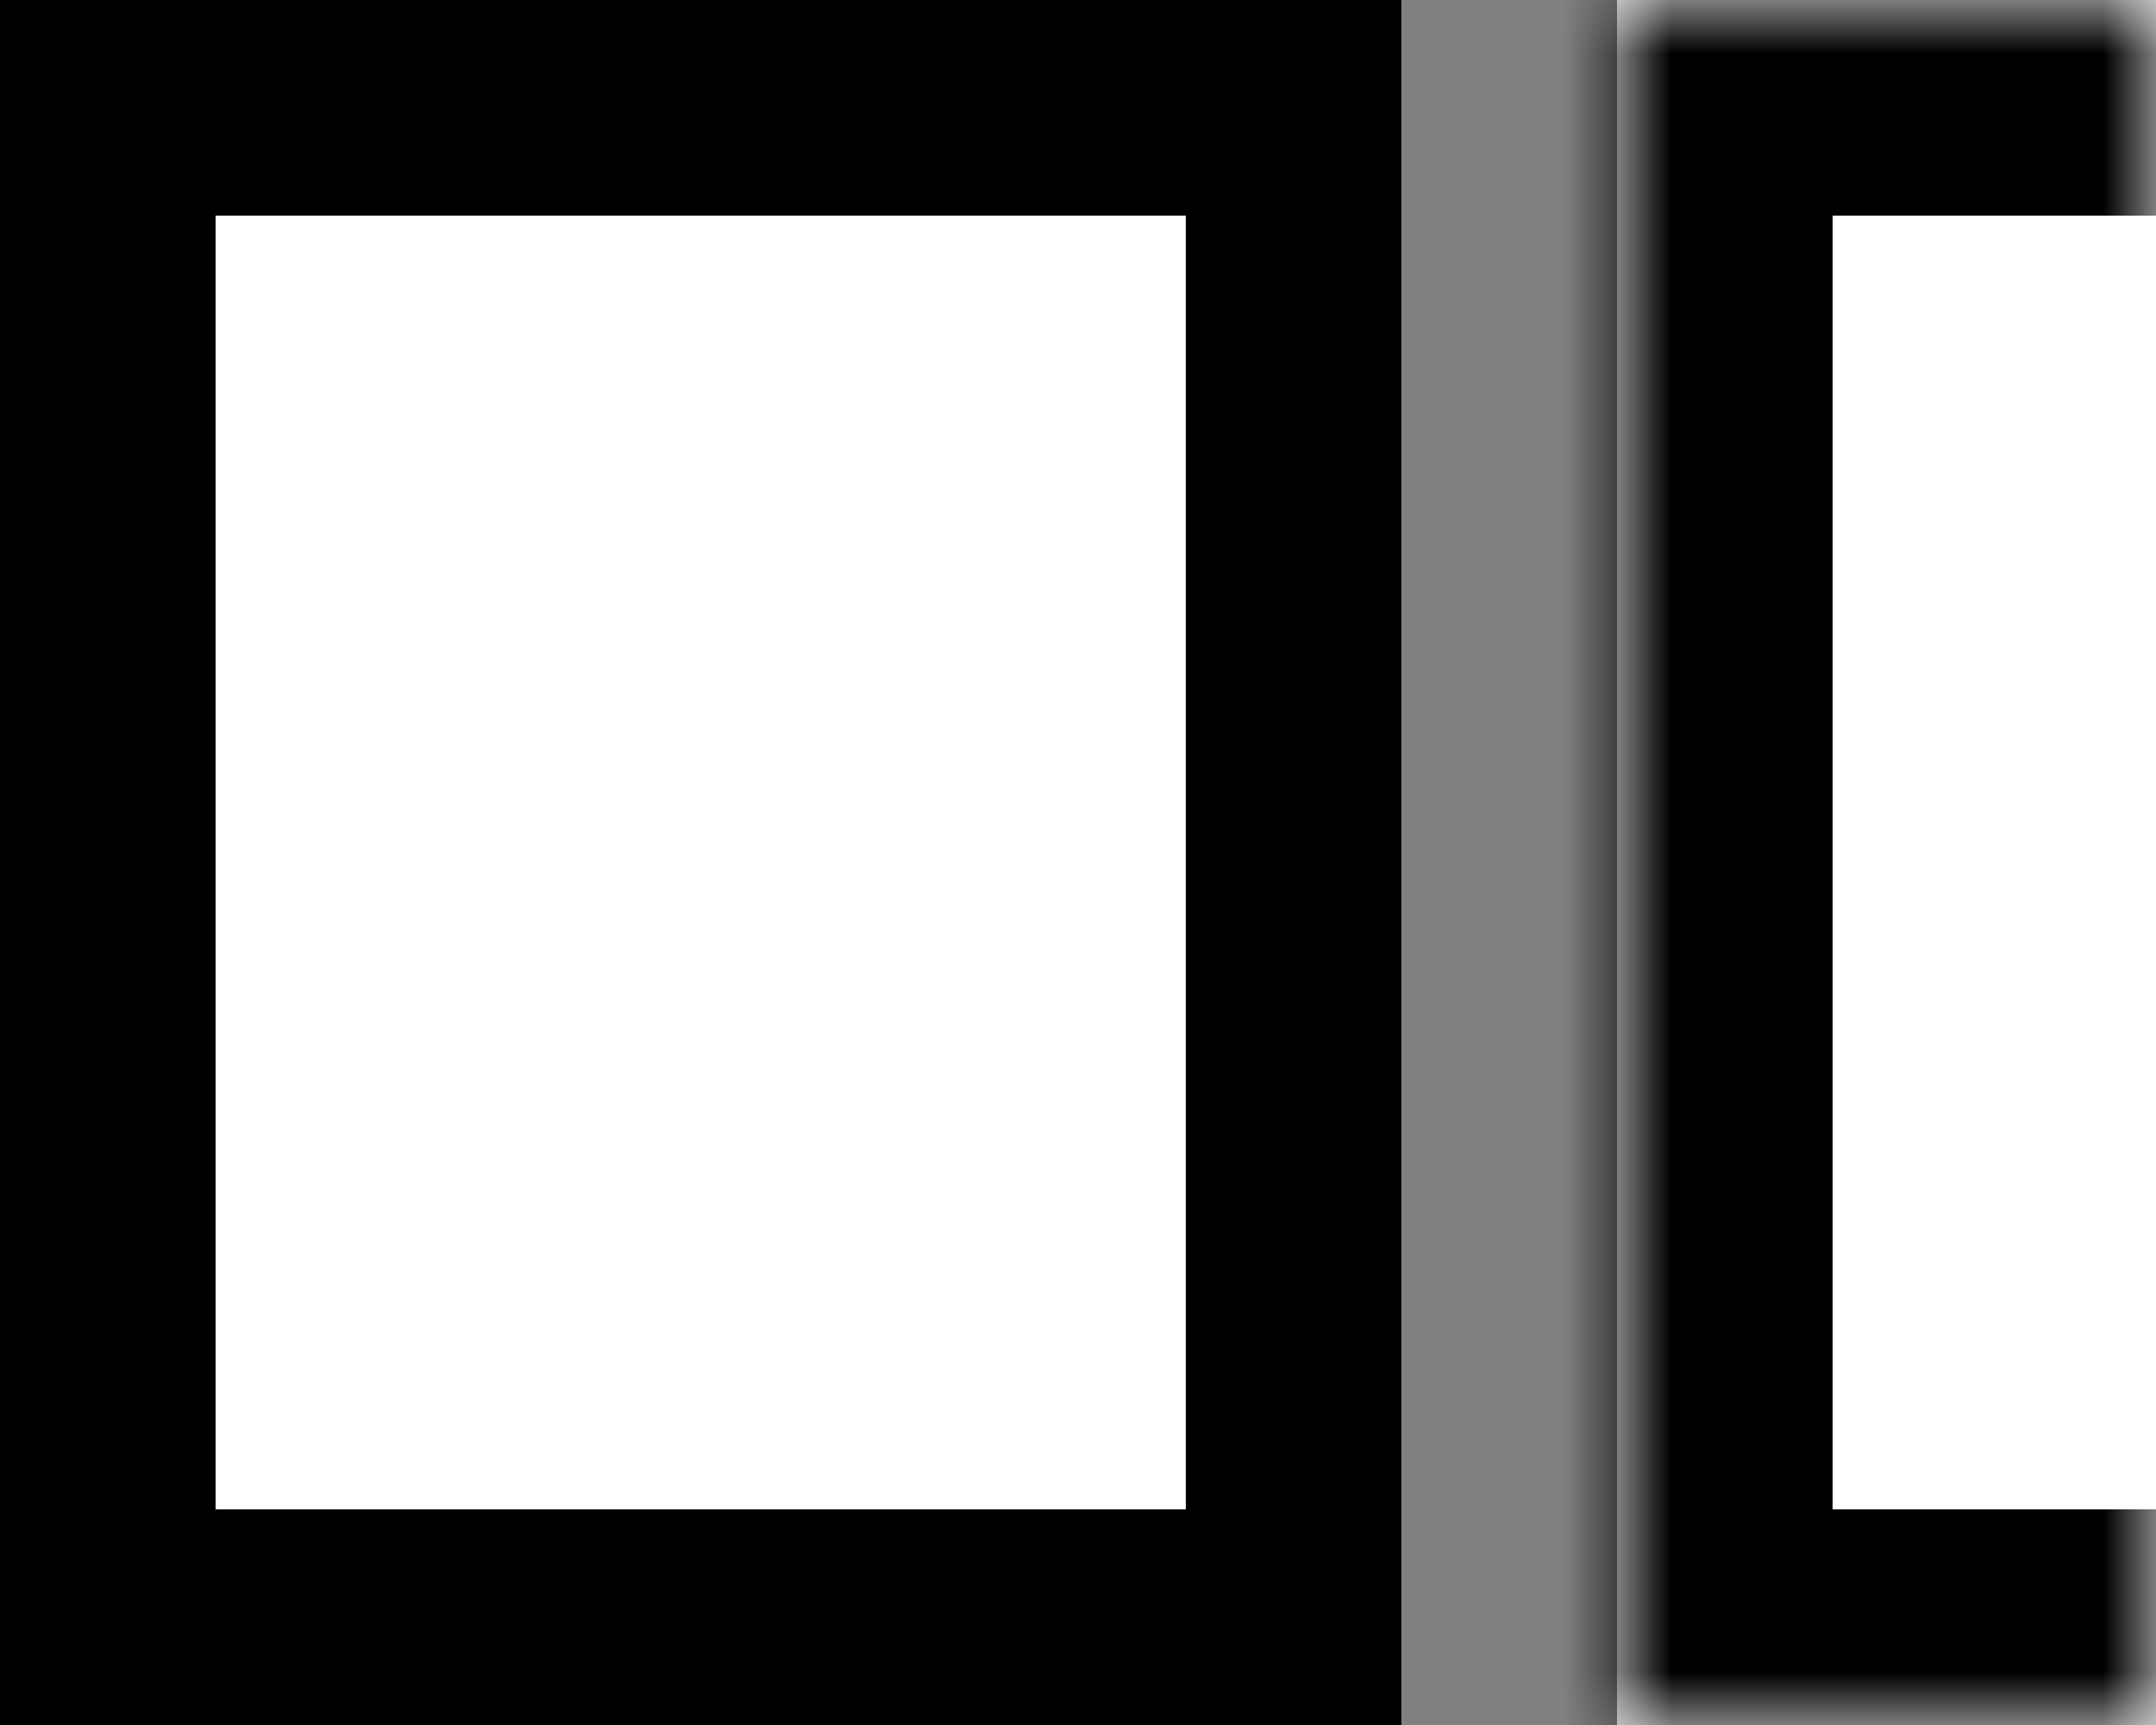 <svg width="20" height="16" viewBox="0 0 20 16" fill="none" xmlns="http://www.w3.org/2000/svg">
<rect x="0" y="0" width="20" height="16" fill="#808080" stroke="none"/>
<rect x="1" y="1" width="11" height="14" fill="white" stroke="black" stroke-width="2"/>
<mask id="path-2-inside-1_455_2" fill="white">
<path d="M15 0H20V16H15V0Z"/>
</mask>
<path d="M15 0H20V16H15V0Z" fill="white"/>
<path d="M15 0V-2H13V0H15ZM15 16H13V18H15V16ZM15 2H20V-2H15V2ZM20 14H15V18H20V14ZM17 16V0H13V16H17Z" fill="black" mask="url(#path-2-inside-1_455_2)"/>
</svg>
